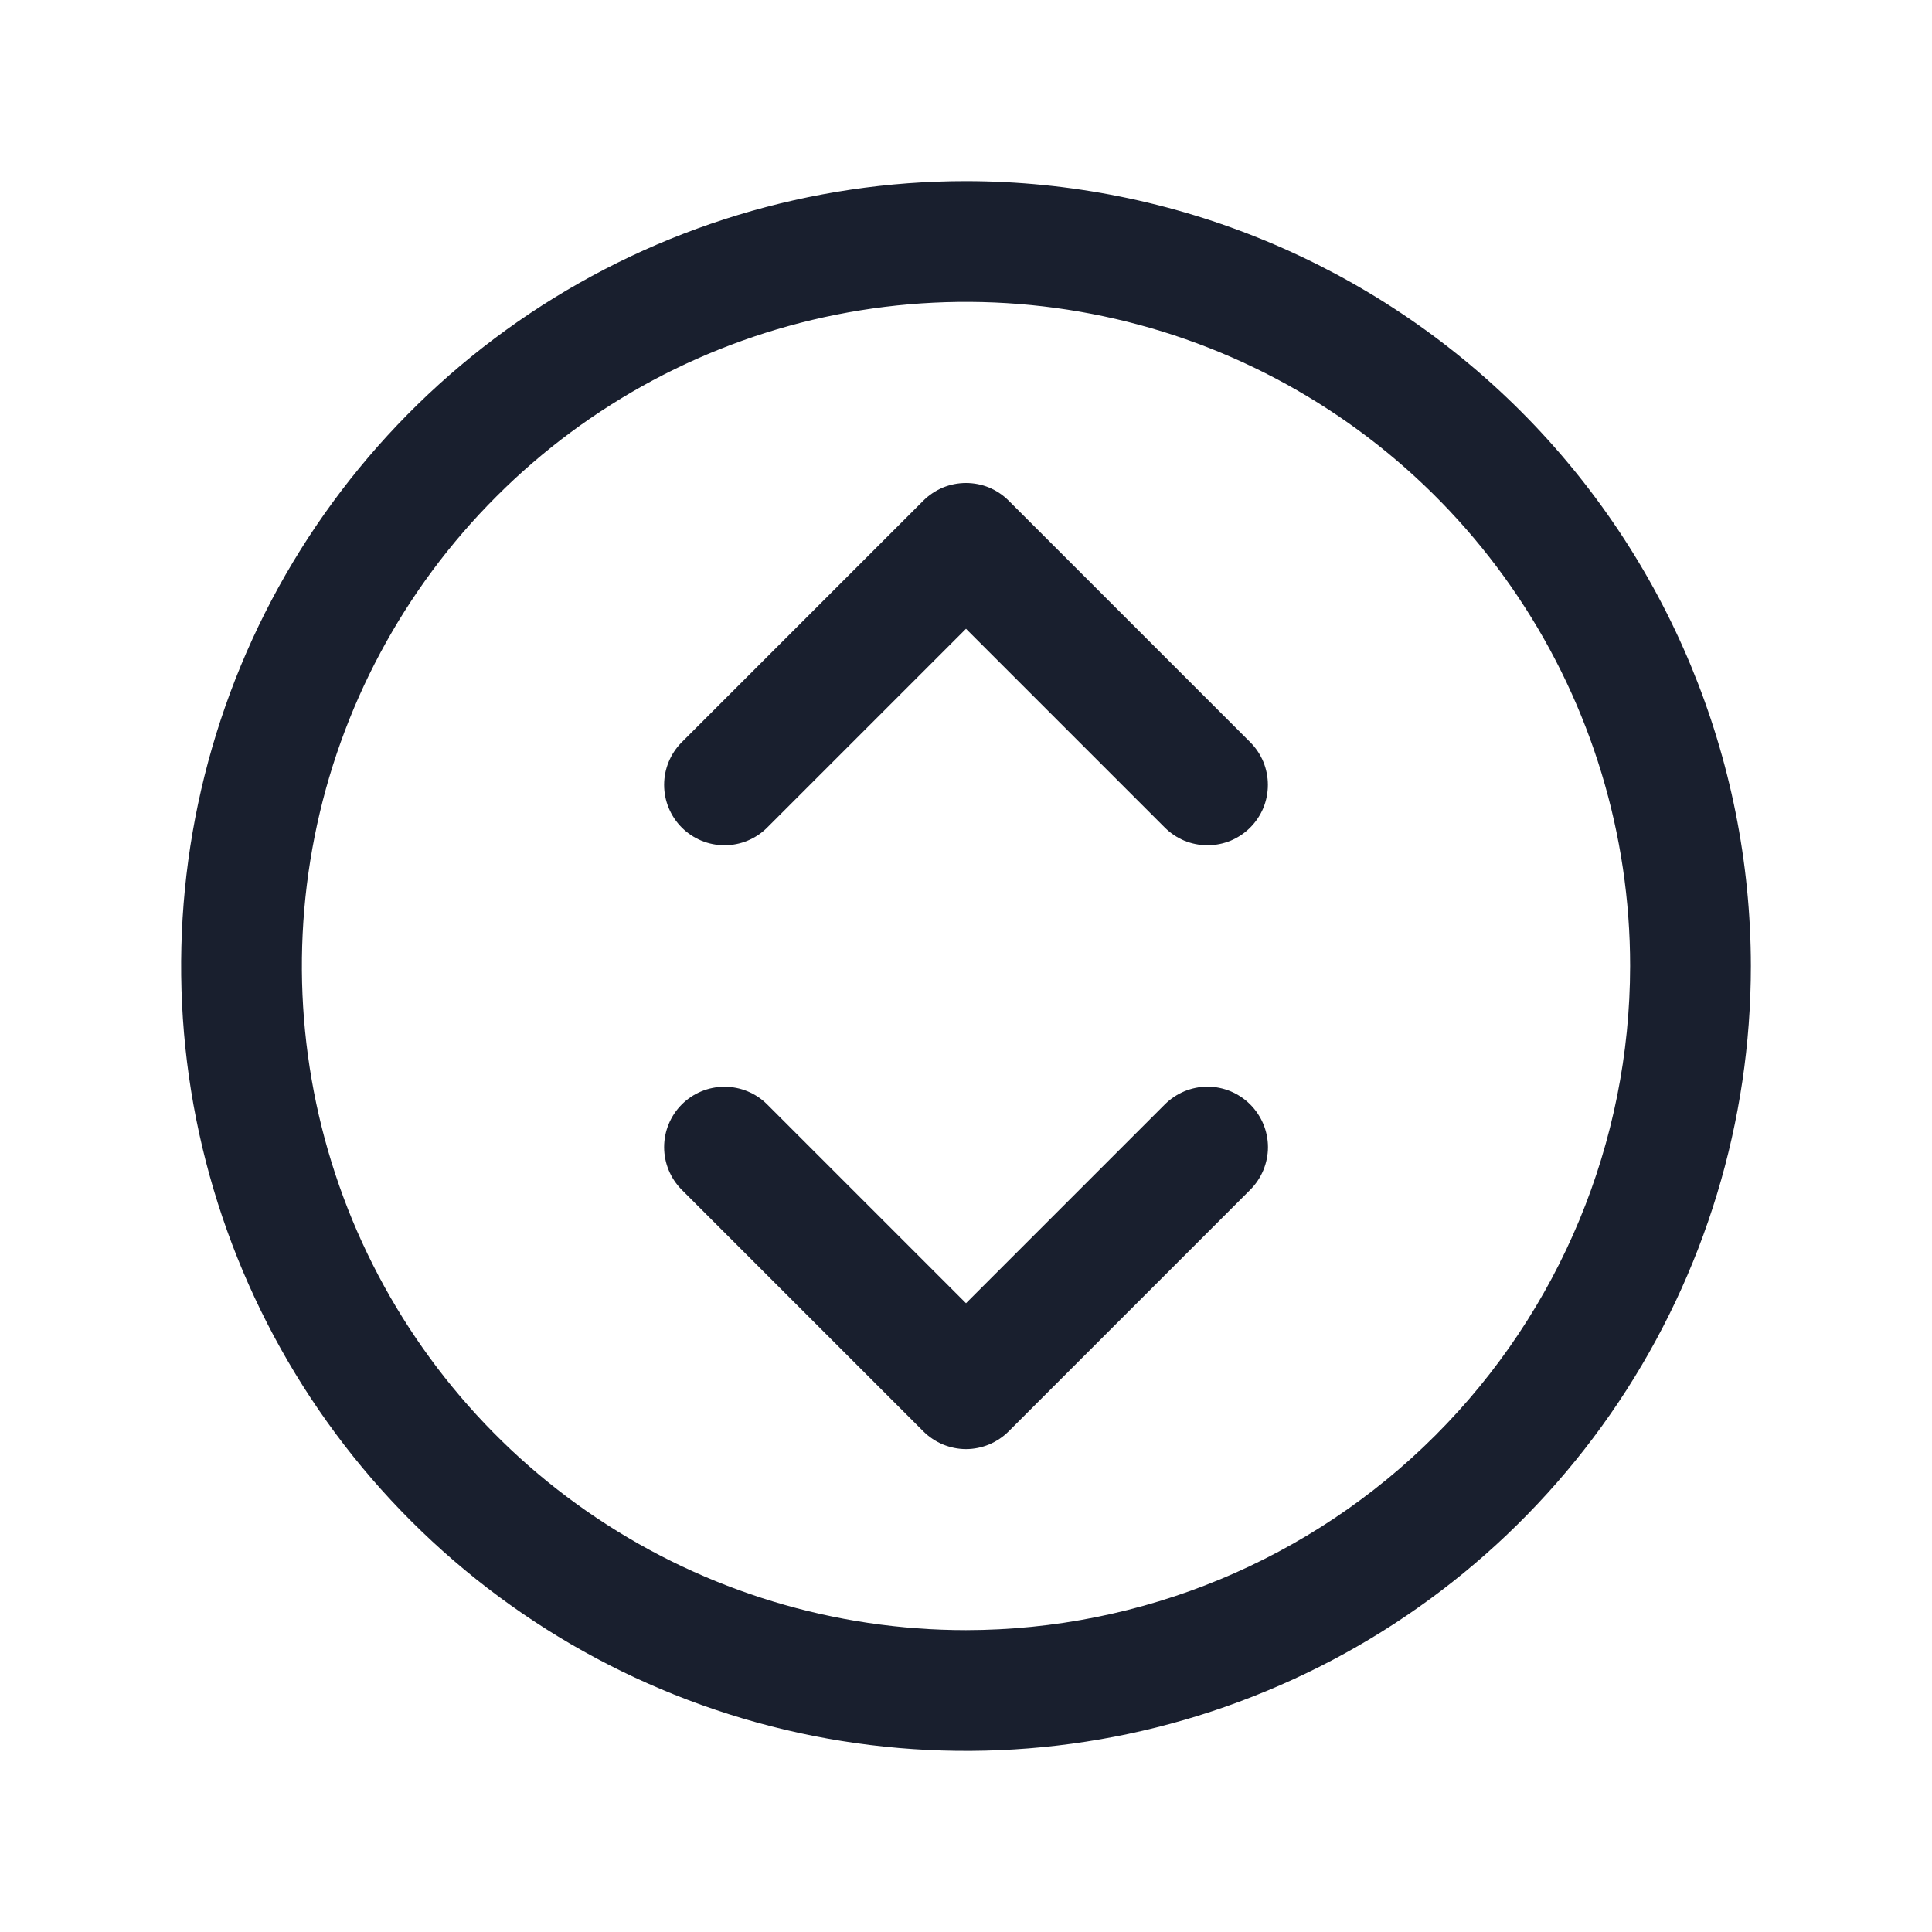 <svg width="20" height="20" viewBox="0 0 20 20" fill="none" xmlns="http://www.w3.org/2000/svg">
<path d="M10 1.875C8.393 1.875 6.822 2.352 5.486 3.244C4.15 4.137 3.108 5.406 2.493 6.891C1.879 8.375 1.718 10.009 2.031 11.585C2.345 13.161 3.118 14.609 4.255 15.745C5.391 16.881 6.839 17.655 8.415 17.969C9.991 18.282 11.625 18.122 13.109 17.506C14.594 16.892 15.863 15.85 16.756 14.514C17.648 13.178 18.125 11.607 18.125 10C18.123 7.846 17.266 5.781 15.743 4.257C14.22 2.734 12.154 1.877 10 1.875ZM10 16.875C8.64 16.875 7.311 16.472 6.18 15.716C5.05 14.961 4.169 13.887 3.648 12.631C3.128 11.375 2.992 9.992 3.257 8.659C3.522 7.325 4.177 6.1 5.139 5.139C6.1 4.177 7.325 3.522 8.659 3.257C9.992 2.992 11.375 3.128 12.631 3.648C13.887 4.169 14.961 5.05 15.716 6.18C16.472 7.311 16.875 8.64 16.875 10C16.873 11.823 16.148 13.57 14.859 14.859C13.57 16.148 11.823 16.873 10 16.875ZM12.942 7.683C13 7.741 13.046 7.81 13.078 7.886C13.109 7.962 13.125 8.043 13.125 8.125C13.125 8.207 13.109 8.288 13.078 8.364C13.046 8.44 13 8.509 12.942 8.567C12.884 8.625 12.815 8.671 12.739 8.703C12.663 8.734 12.582 8.75 12.5 8.75C12.418 8.75 12.337 8.734 12.261 8.703C12.185 8.671 12.116 8.625 12.058 8.567L10 6.509L7.942 8.567C7.825 8.684 7.666 8.75 7.5 8.75C7.334 8.75 7.175 8.684 7.058 8.567C6.941 8.45 6.875 8.291 6.875 8.125C6.875 7.959 6.941 7.8 7.058 7.683L9.558 5.183C9.616 5.125 9.685 5.079 9.761 5.047C9.837 5.016 9.918 5 10 5C10.082 5 10.164 5.016 10.239 5.047C10.315 5.079 10.384 5.125 10.442 5.183L12.942 7.683ZM12.942 11.433C13 11.491 13.046 11.56 13.078 11.636C13.109 11.711 13.126 11.793 13.126 11.875C13.126 11.957 13.109 12.039 13.078 12.114C13.046 12.19 13 12.259 12.942 12.317L10.442 14.817C10.384 14.875 10.315 14.921 10.239 14.953C10.164 14.984 10.082 15.001 10 15.001C9.918 15.001 9.837 14.984 9.761 14.953C9.685 14.921 9.616 14.875 9.558 14.817L7.058 12.317C6.941 12.2 6.875 12.041 6.875 11.875C6.875 11.709 6.941 11.55 7.058 11.433C7.175 11.316 7.334 11.25 7.5 11.25C7.666 11.25 7.825 11.316 7.942 11.433L10 13.491L12.058 11.433C12.116 11.375 12.185 11.329 12.261 11.297C12.336 11.266 12.418 11.249 12.5 11.249C12.582 11.249 12.664 11.266 12.739 11.297C12.815 11.329 12.884 11.375 12.942 11.433Z" fill="#191F2E"/>
</svg>
